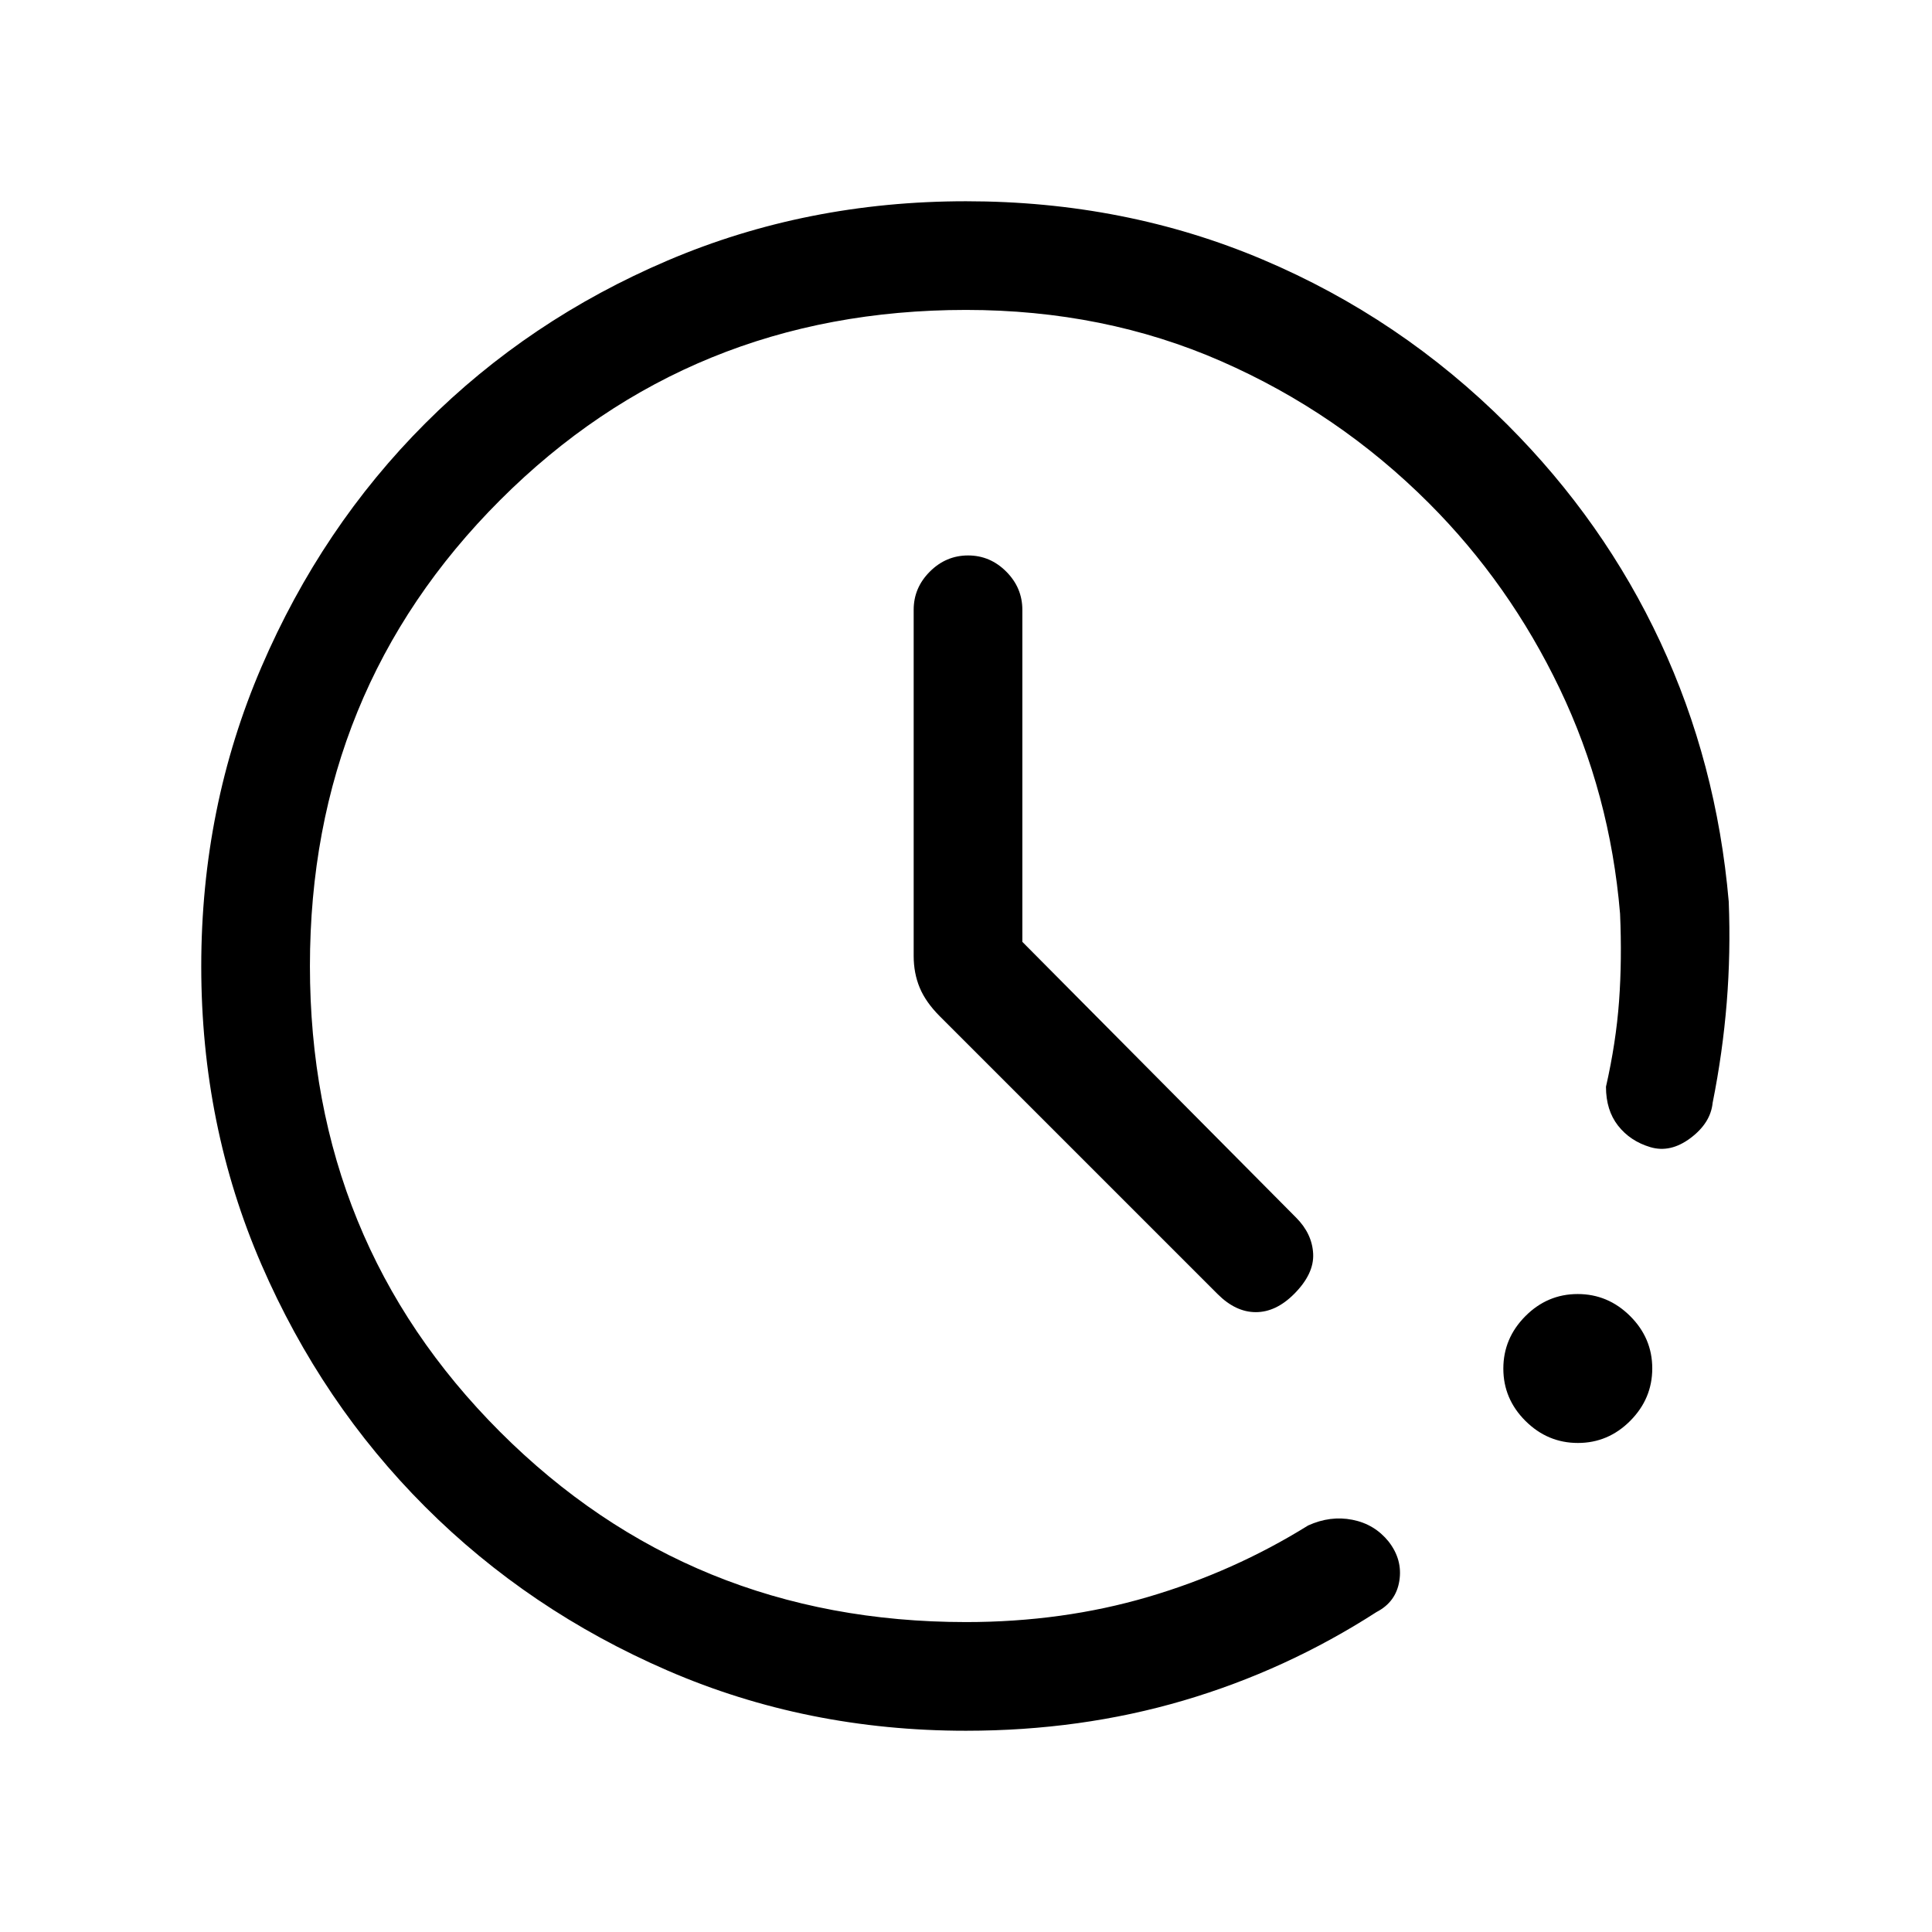 <svg xmlns="http://www.w3.org/2000/svg" height="24" viewBox="0 -960 960 960" width="24"><path d="M480-100q-79.21 0-148.22-29.89t-120.49-81.35q-51.48-51.46-81.39-120.43Q100-400.65 100-479.83q0-79.17 29.9-148.73 29.91-69.56 81.39-121.07 51.48-51.52 120.49-80.94Q400.79-860 480-860q79 0 147.5 29T749-749q48 48 76 108t34 129q1 25.41-1 50.21-2 24.79-7 49.79-1 10-11 17.5t-20 4.5q-10-3-16-10.67-6-7.66-6-19.33 5-22 6.5-42.5t.5-43.5q-5-59.63-30-111.82Q750-670 710-710q-45-45-103.18-70.5Q548.63-806 480-806q-137 0-231.5 94.5T154-480q0 137 94.5 231.5T480-154q48 0 90.5-12.5T650-202q11-5 22-2.83 11 2.16 18 10.83 7 9 5.33 19.5Q693.67-164 684-159q-45 29-96 44t-108 15Zm304.06-143Q769-243 758-253.94q-11-10.95-11-26Q747-295 757.94-306q10.95-11 26-11Q799-317 810-306.06q11 10.95 11 26Q821-265 810.06-254q-10.95 11-26 11ZM508-492l136 137q8 8 8.5 18t-9.5 20q-9 9-19 9t-19-9L467-455q-7-7-10-14.22-3-7.21-3-15.78v-172q0-10.95 8.04-18.97 8.03-8.03 19-8.03 10.96 0 18.96 8.03 8 8.02 8 18.97v165Z"/></svg>